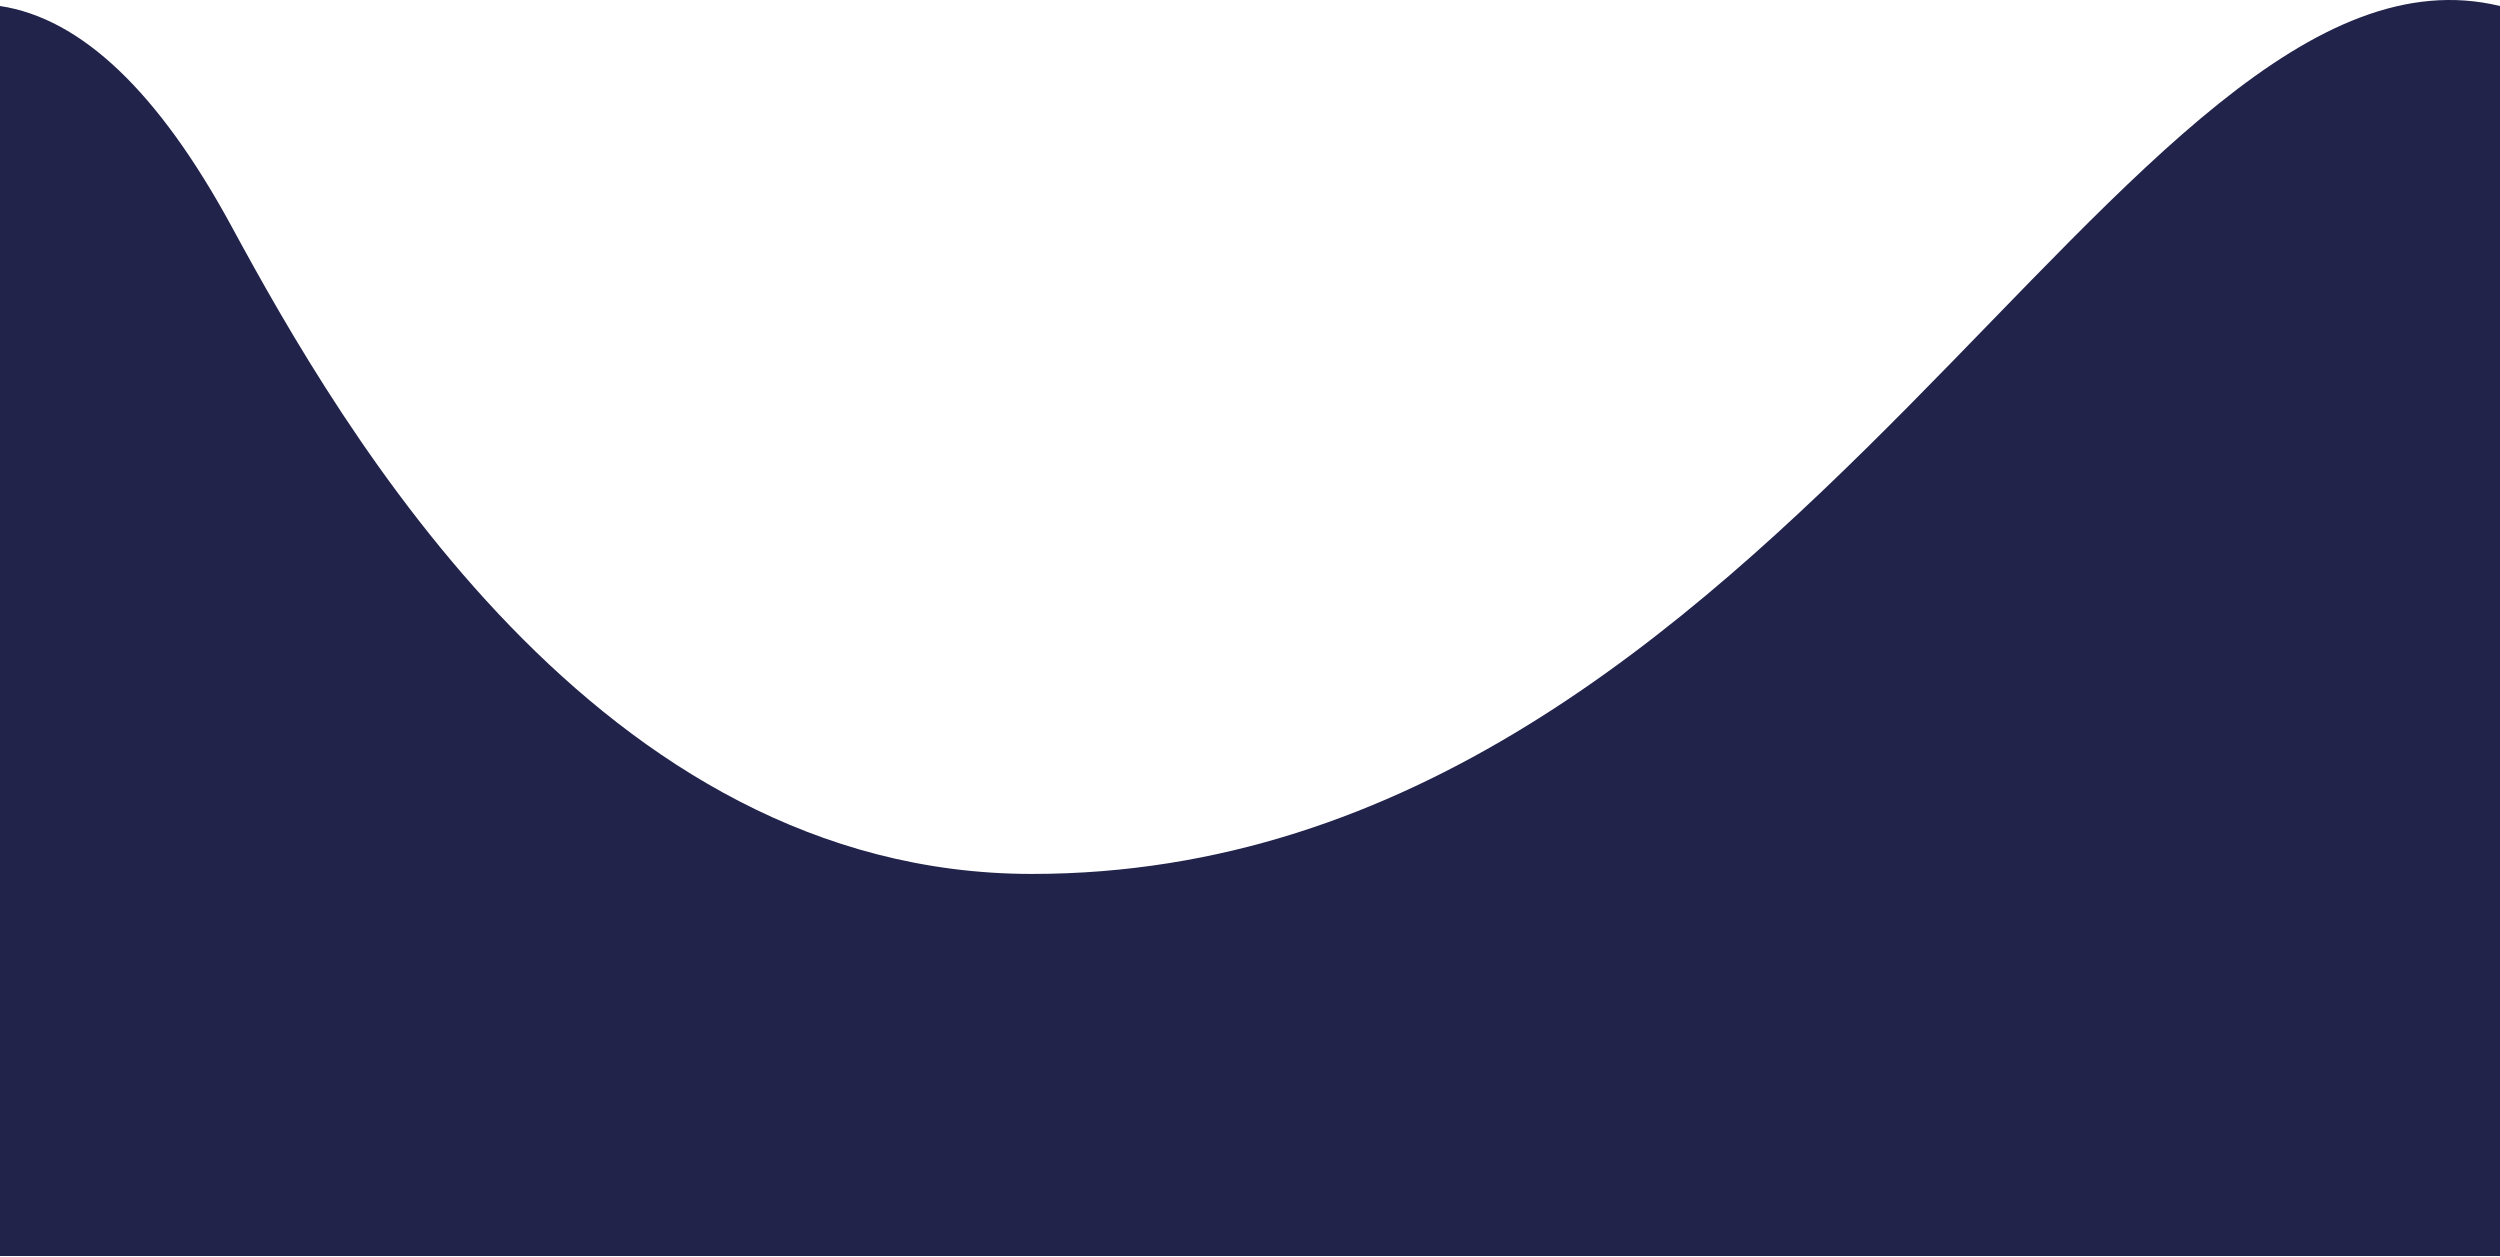 <?xml version="1.0" encoding="UTF-8"?>
<svg width="1024px" height="515px" viewBox="0 0 1024 515" version="1.1" xmlns="http://www.w3.org/2000/svg" xmlns:xlink="http://www.w3.org/1999/xlink">
    <!-- Generator: Sketch 49.3 (51167) - http://www.bohemiancoding.com/sketch -->
    <title>bg copy</title>
    <desc>Created with Sketch.</desc>
    <defs></defs>
    <g id="Landing-3.0" stroke="none" stroke-width="1" fill="none" fill-rule="evenodd">
        <path d="M7.10542736e-15,2.461 C33.333,7.487 65,37.667 95,93 C140,176 245.064,357.961 422.68,357.961 C731.773,357.961 870.749,-34.54 1024,2.461 C1024,110.7 1024,281.367 1024,514.461 L0,514.461 L7.10542736e-15,2.461 Z" id="bg-copy" fill="#21234B"></path>
    </g>
</svg>